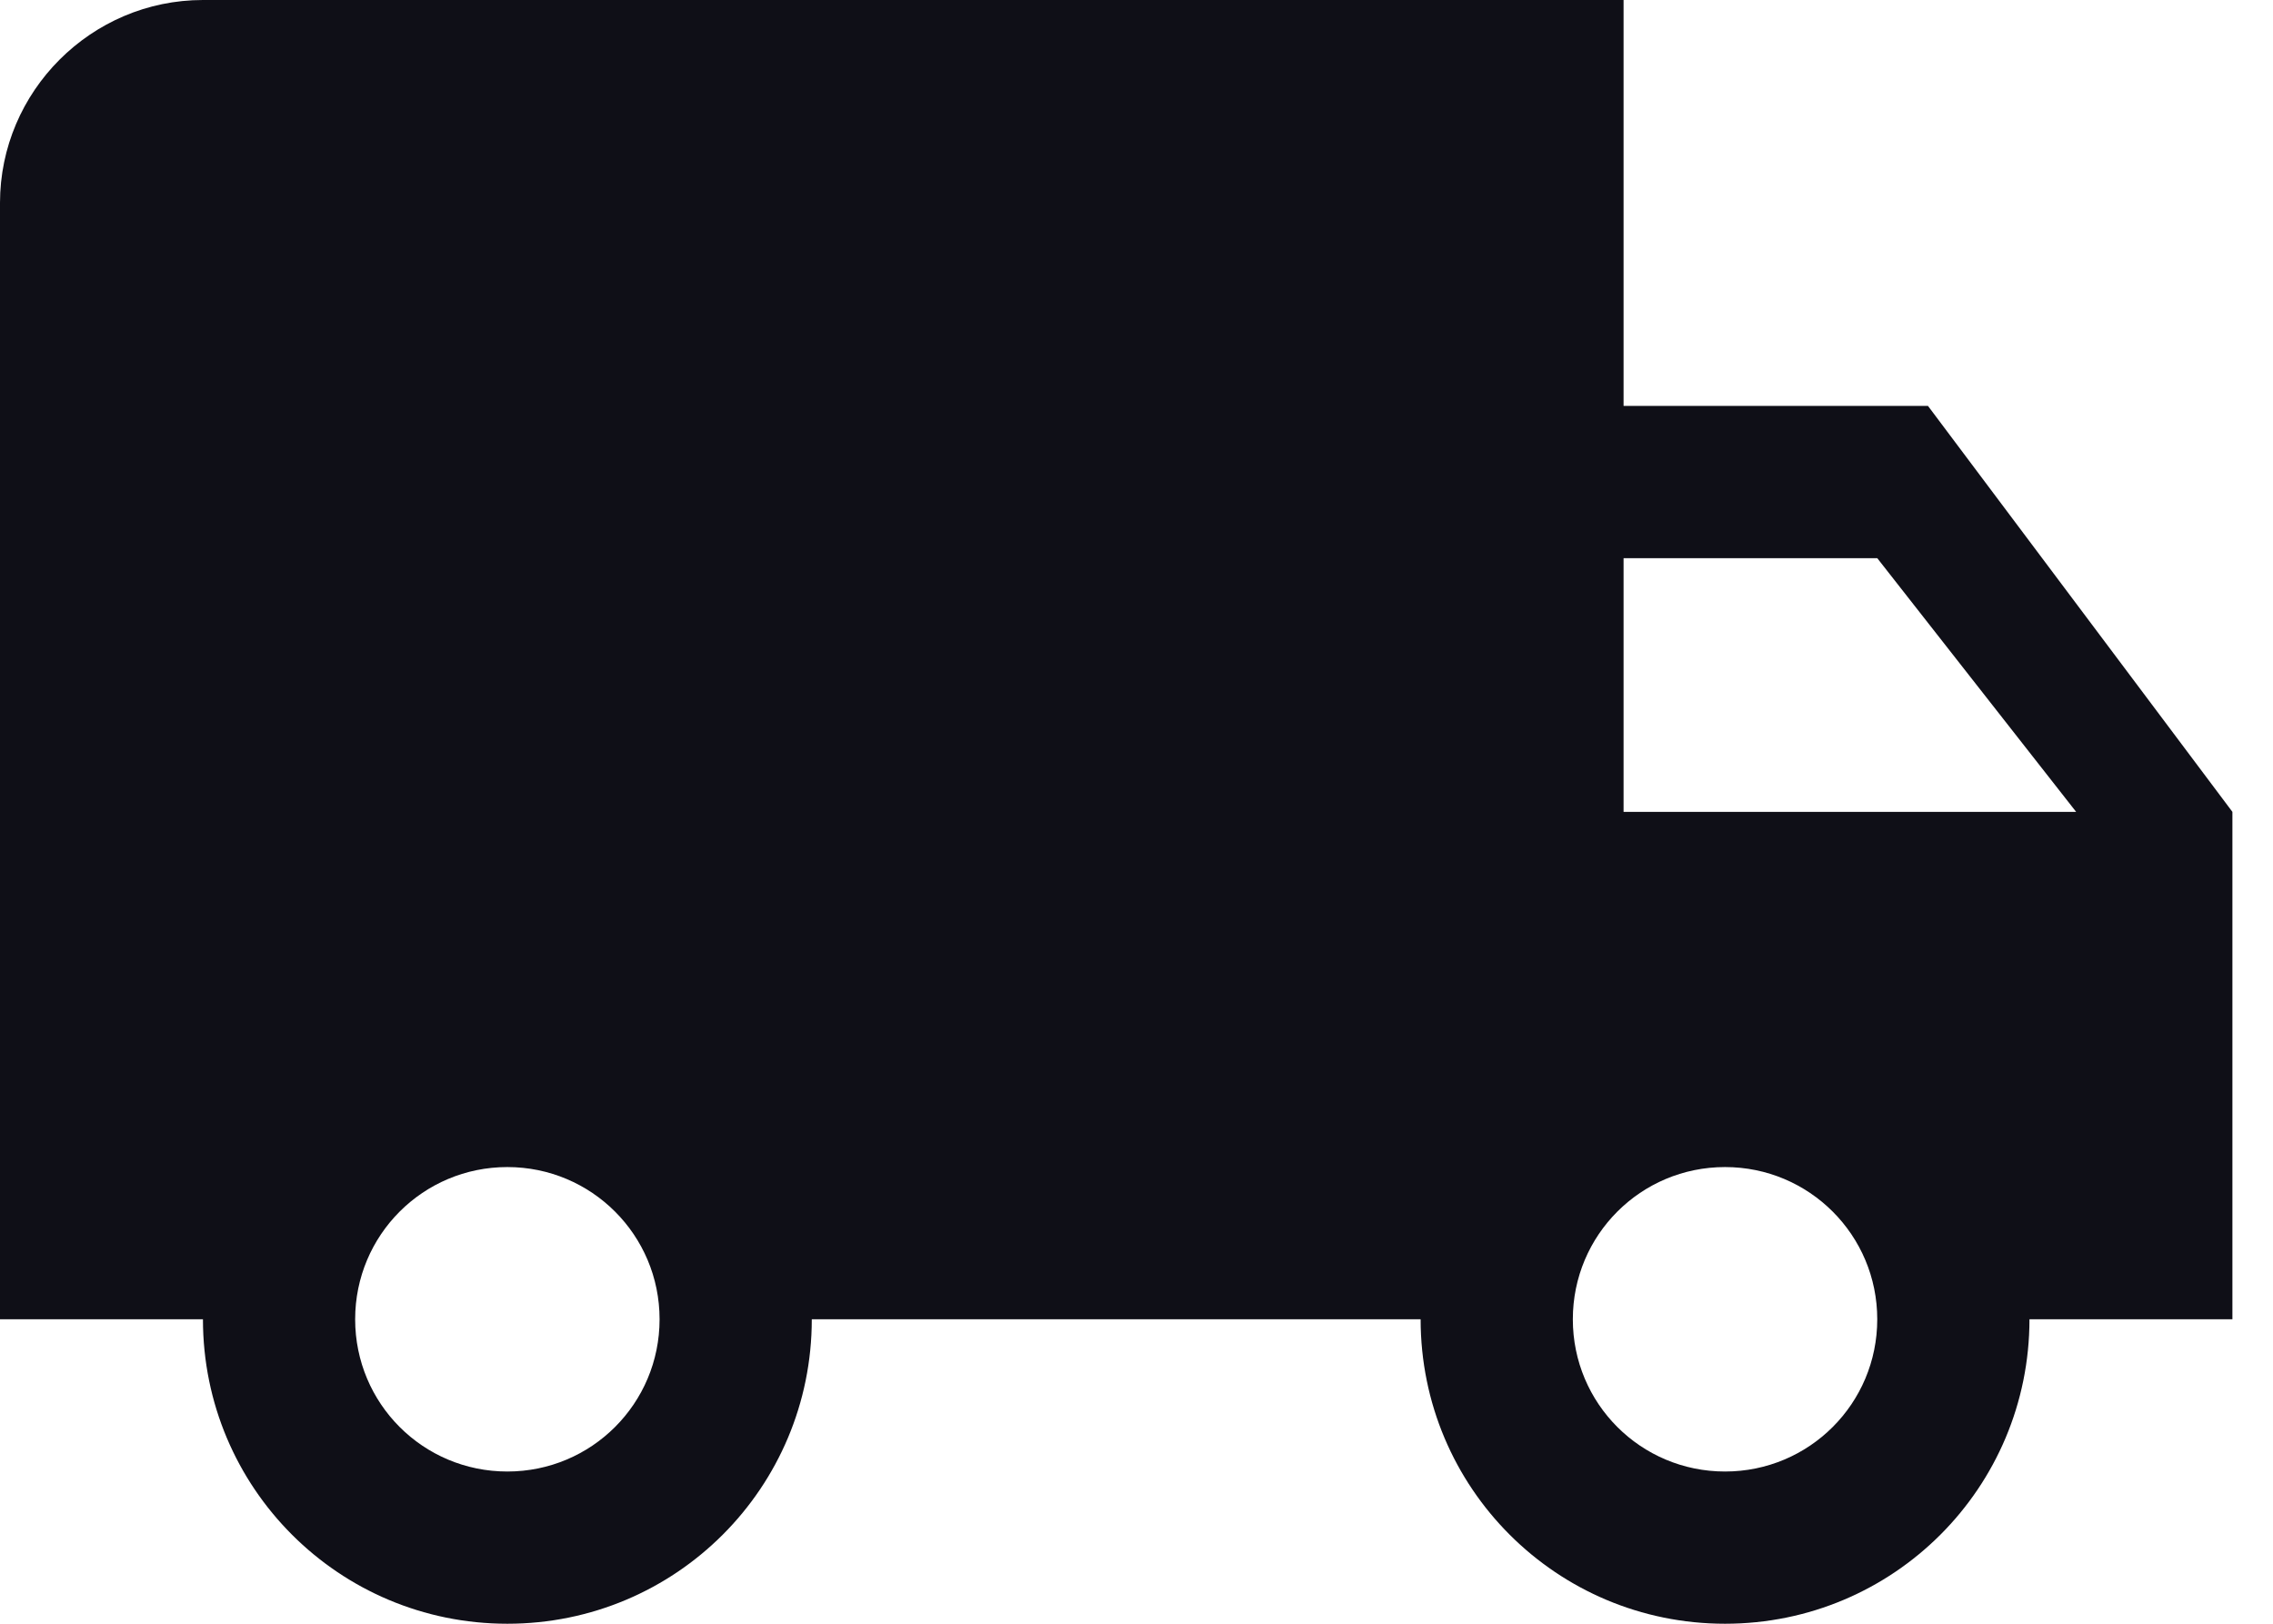 <svg width="28" height="20" viewBox="0 0 28 20" fill="none" xmlns="http://www.w3.org/2000/svg">
<path d="M23.75 5H20V0H2.5C1.125 0 -6.10352e-05 1.125 -6.10352e-05 2.5V16.25H2.5C2.5 18.325 4.175 20 6.25 20C8.325 20 10 18.325 10 16.25H17.5C17.5 18.325 19.175 20 21.25 20C23.325 20 25 18.325 25 16.25H27.5V10L23.75 5ZM6.25 18.125C5.212 18.125 4.375 17.288 4.375 16.25C4.375 15.213 5.212 14.375 6.25 14.375C7.287 14.375 8.125 15.213 8.125 16.25C8.125 17.288 7.287 18.125 6.25 18.125ZM23.125 6.875L25.575 10H20V6.875H23.125ZM21.25 18.125C20.212 18.125 19.375 17.288 19.375 16.25C19.375 15.213 20.212 14.375 21.25 14.375C22.287 14.375 23.125 15.213 23.125 16.25C23.125 17.288 22.287 18.125 21.25 18.125Z" fill="#0F0F17"/>
</svg>
